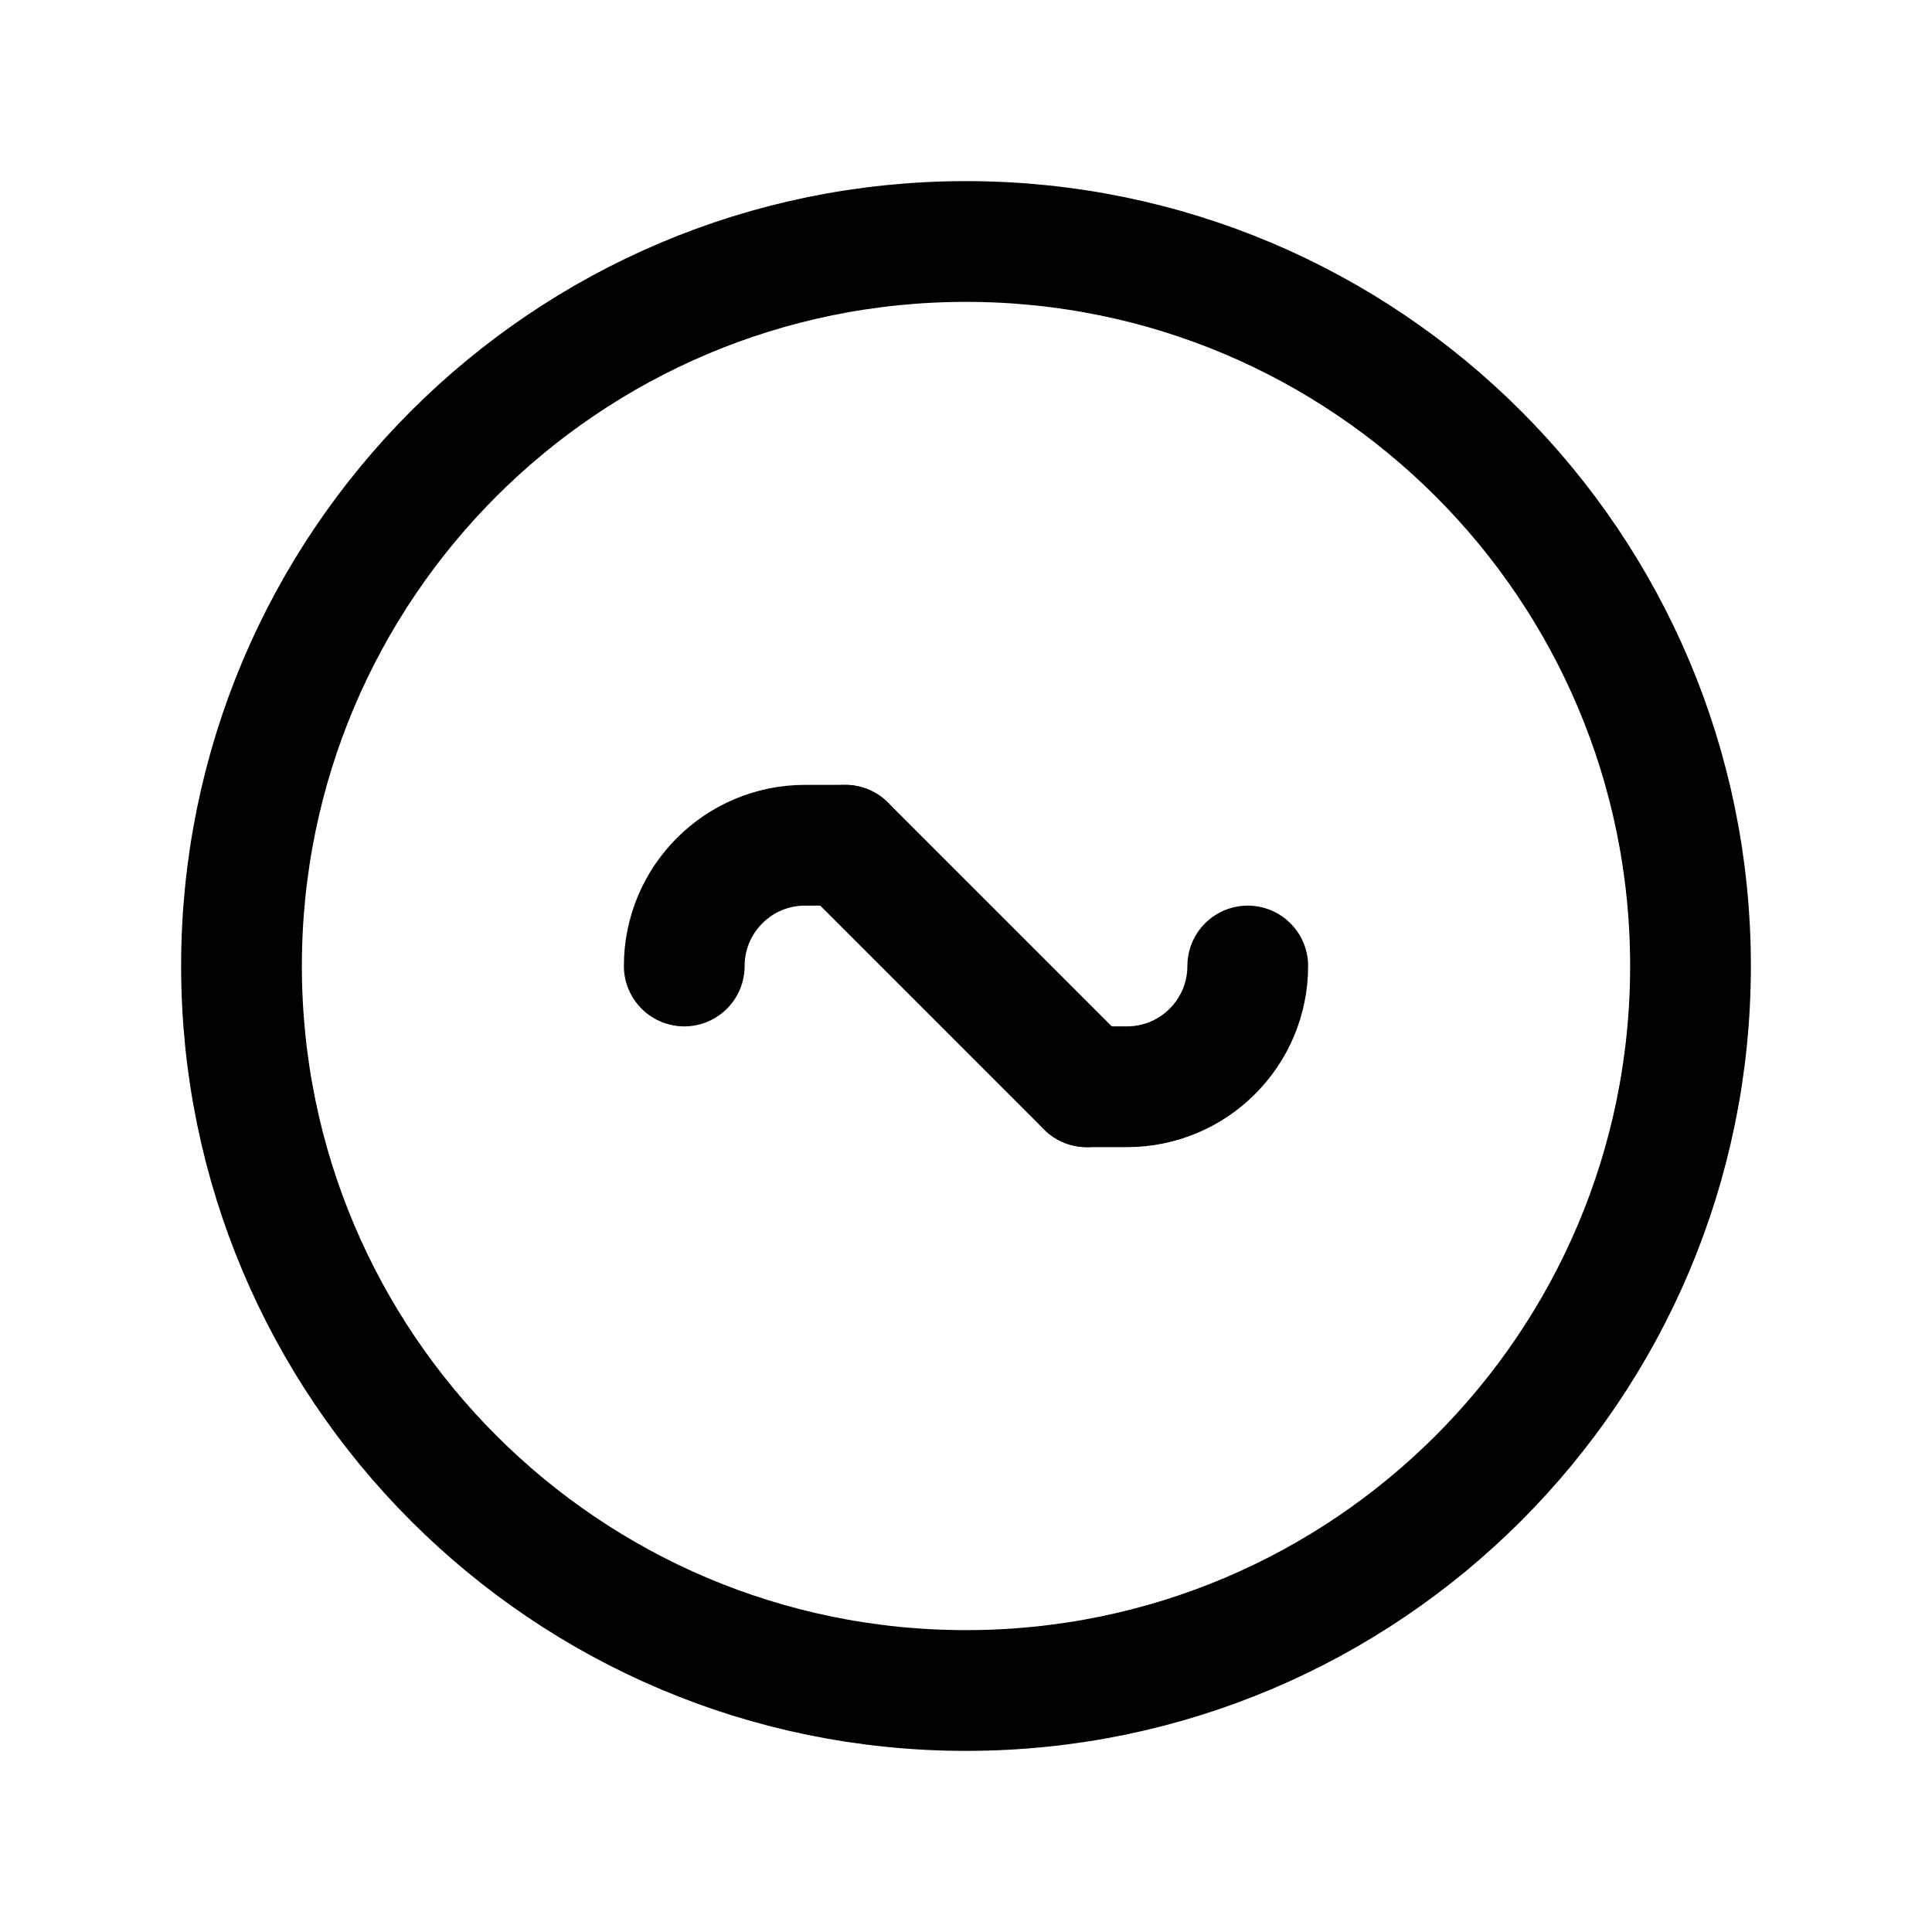 <svg
  width="24"
  height="24"
  viewBox="0 0 24 24"
  fill="none"
  xmlns="http://www.w3.org/2000/svg"
>
  <title>MasterVoice Logo</title>
  <path 
    d="M21 12C21 16.971 16.971 21 12 21C7.029 21 3 16.971 3 12C3 7.029 7.029 3 12 3C16.971 3 21 7.029 21 12Z" 
    stroke="hsl(198 93.4% 46.5%)"
    stroke-width="1.5"
    stroke-linecap="round"
    stroke-linejoin="round"
  />
  <path 
    d="M8.5 12C8.5 11.172 9.172 10.5 10 10.5H10.5" 
    stroke="hsl(198 93.4% 46.5%)"
    stroke-width="1.5"
    stroke-linecap="round"
    stroke-linejoin="round"
  />
  <path 
    d="M15.5 12C15.5 12.828 14.828 13.5 14 13.5H13.5" 
    stroke="hsl(198 93.4% 46.5%)"
    stroke-width="1.5"
    stroke-linecap="round"
    stroke-linejoin="round"
  />
  <path 
    d="M10.5 10.5L13.5 13.5" 
    stroke="hsl(198 93.4% 46.5%)"
    stroke-width="1.5"
    stroke-linecap="round"
    stroke-linejoin="round"
  />
</svg>
